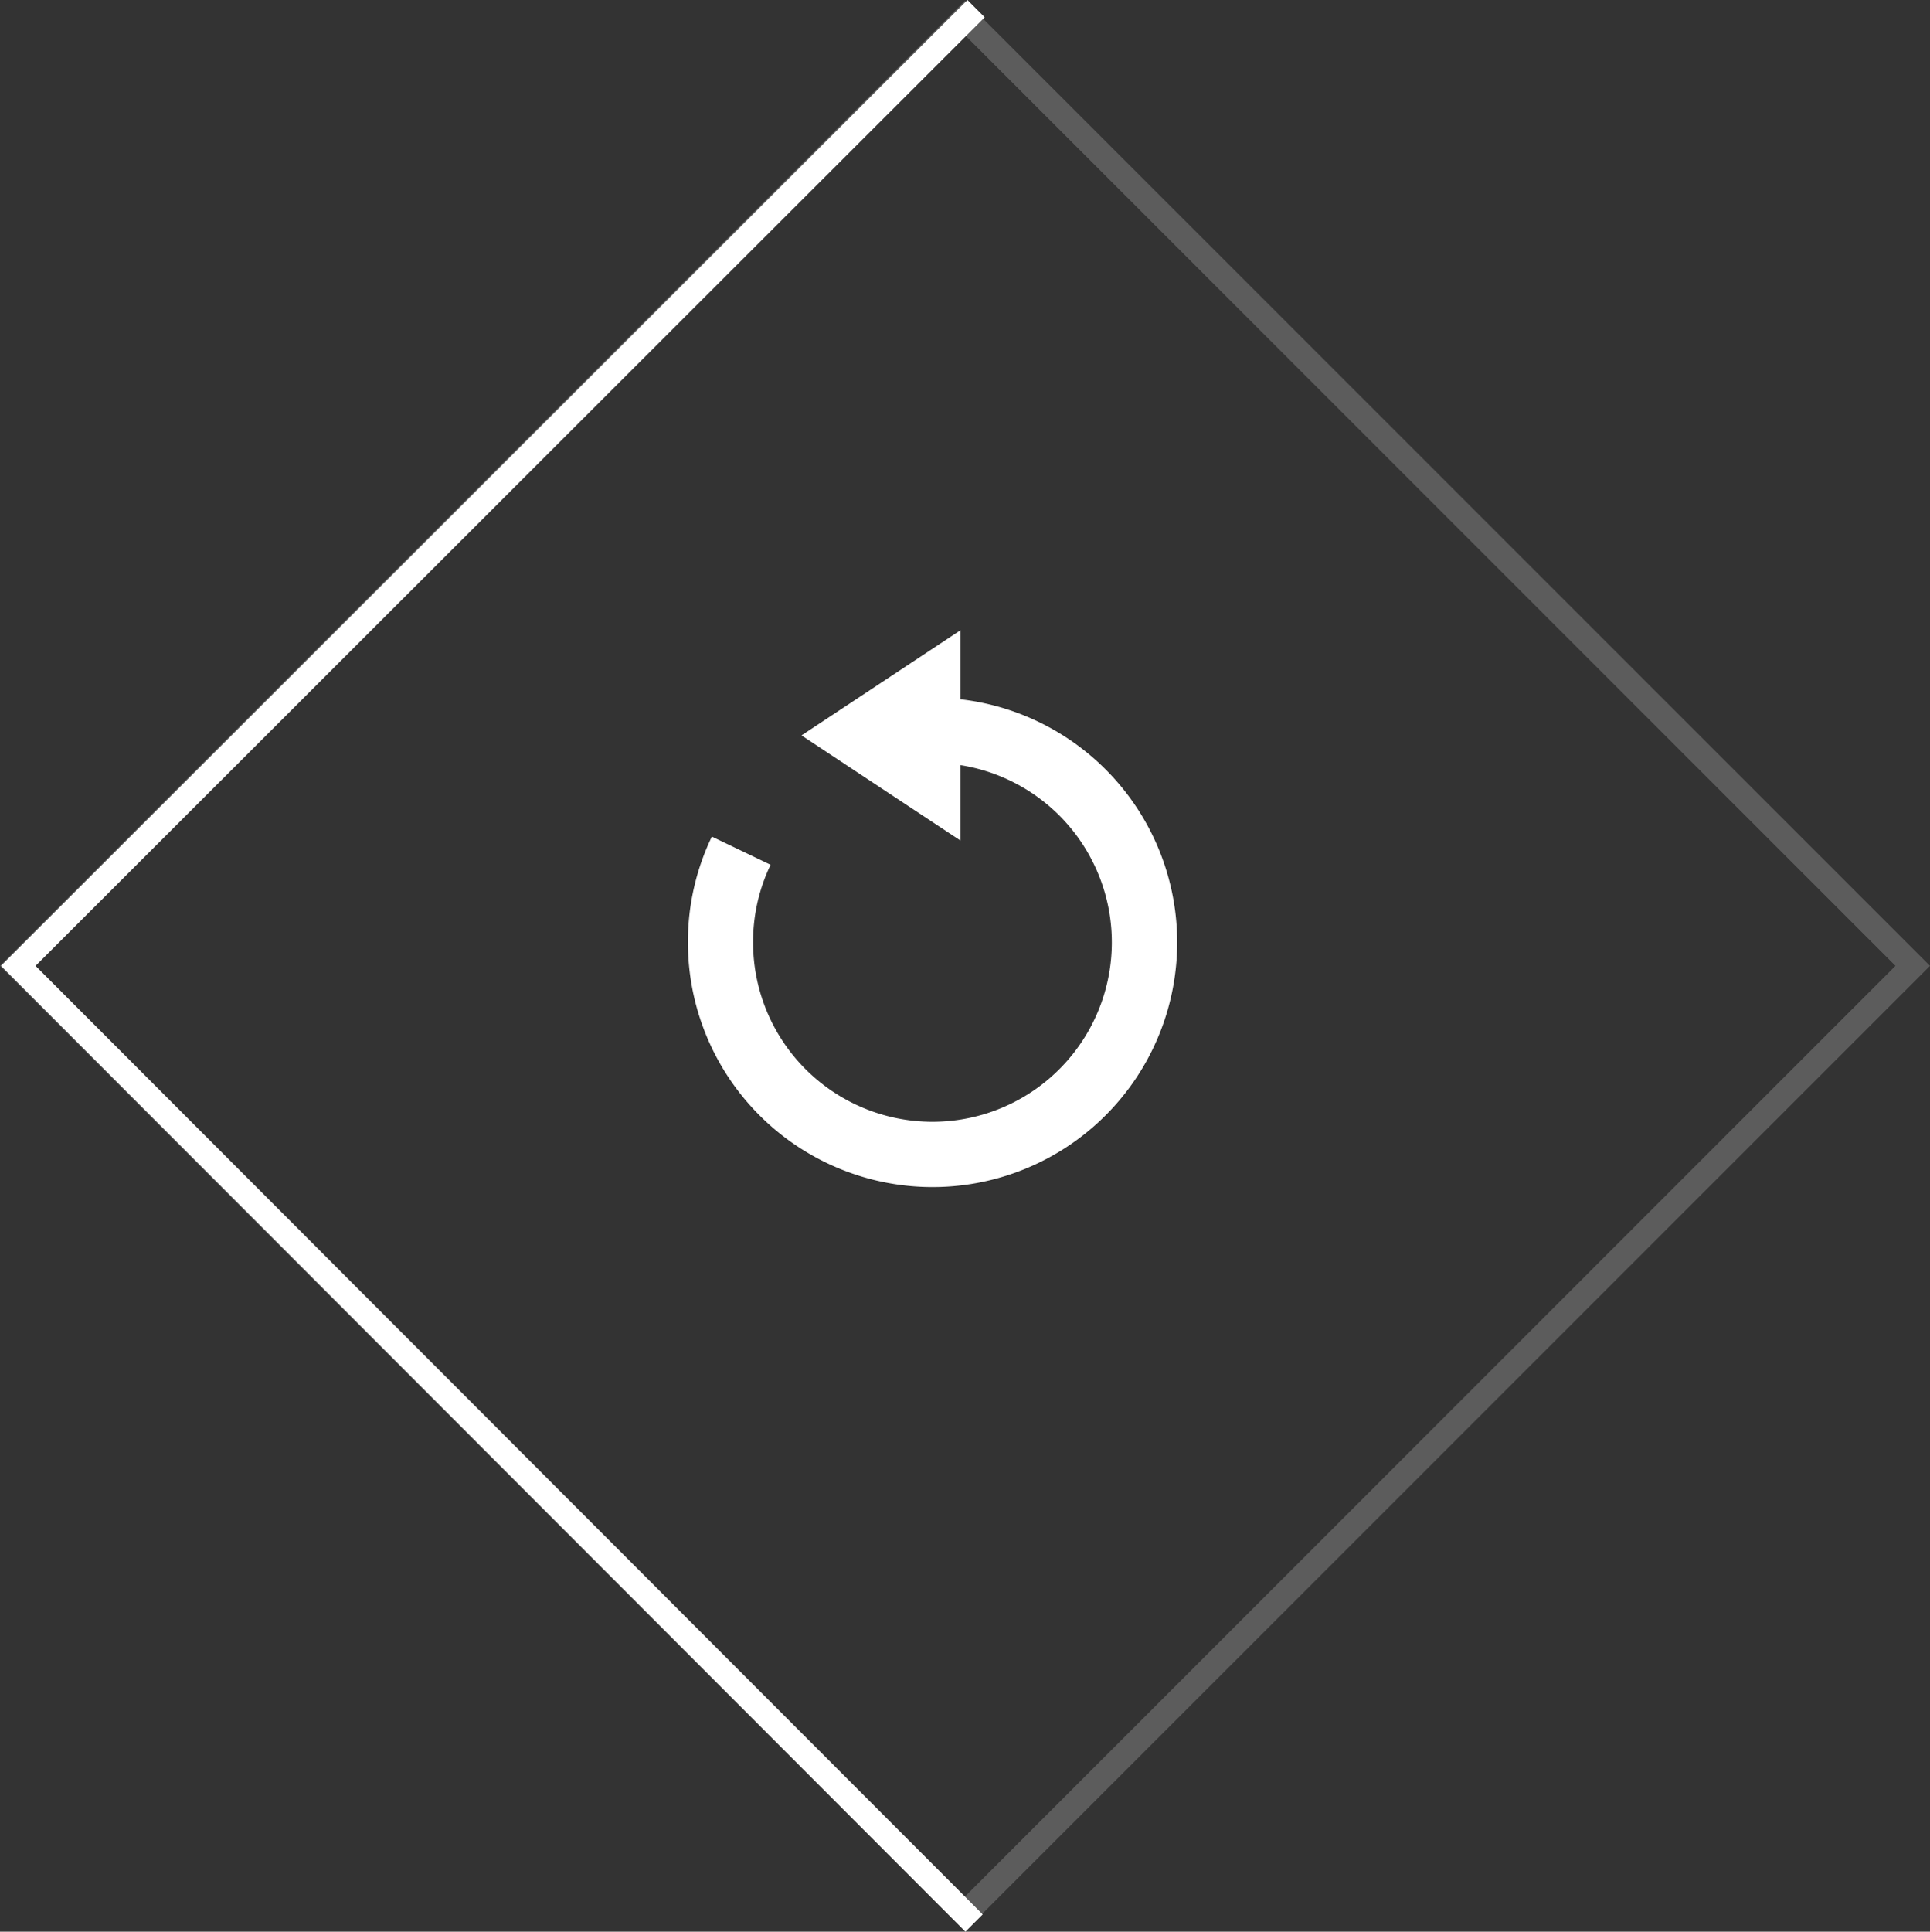 <svg xmlns="http://www.w3.org/2000/svg" viewBox="0 0 59.242 59.28">
  <rect x="0" y="0" width="59.242" height="59.28" fill="#333333" stroke="none"/>
  <title>prev-arrow-diamond</title>
  <g id="2d7b02ce-dd7e-40c6-91a0-5baa6080f45a" data-name="Layer 2">
    <g id="87ef83fb-6d88-4c03-ba7b-e8a099656c83" data-name="Layer 1">
      <rect x="9.051" y="9.07" width="41.14" height="41.14" transform="translate(-12.283 29.627) rotate(-45)" fill="none" stroke="#fff" stroke-miterlimit="10" stroke-width="0.75" opacity="0.2" style="isolation: isolate"/>
      <path d="M29.621,23.857" fill="none" stroke="#fff" stroke-miterlimit="10"/>
      <path d="M29.621,37.547" fill="none" stroke="#fff" stroke-miterlimit="10"/>
      <polyline points="29.899 59.015 0.561 29.64 29.961 0.265" fill="none" stroke="#fff" stroke-miterlimit="10" stroke-width="0.75"/>
      <path d="M29.483,21.46V19.34l-4.88,3.228,4.88,3.228V23.481a5.506,5.506,0,1,1-6.367,5.436,5.456,5.456,0,0,1,.538-2.378l-1.803-.865a7.439,7.439,0,0,0-.735,3.244A7.509,7.509,0,1,0,29.483,21.46Z" fill="#fff"/>
    </g>
  </g>
</svg>
